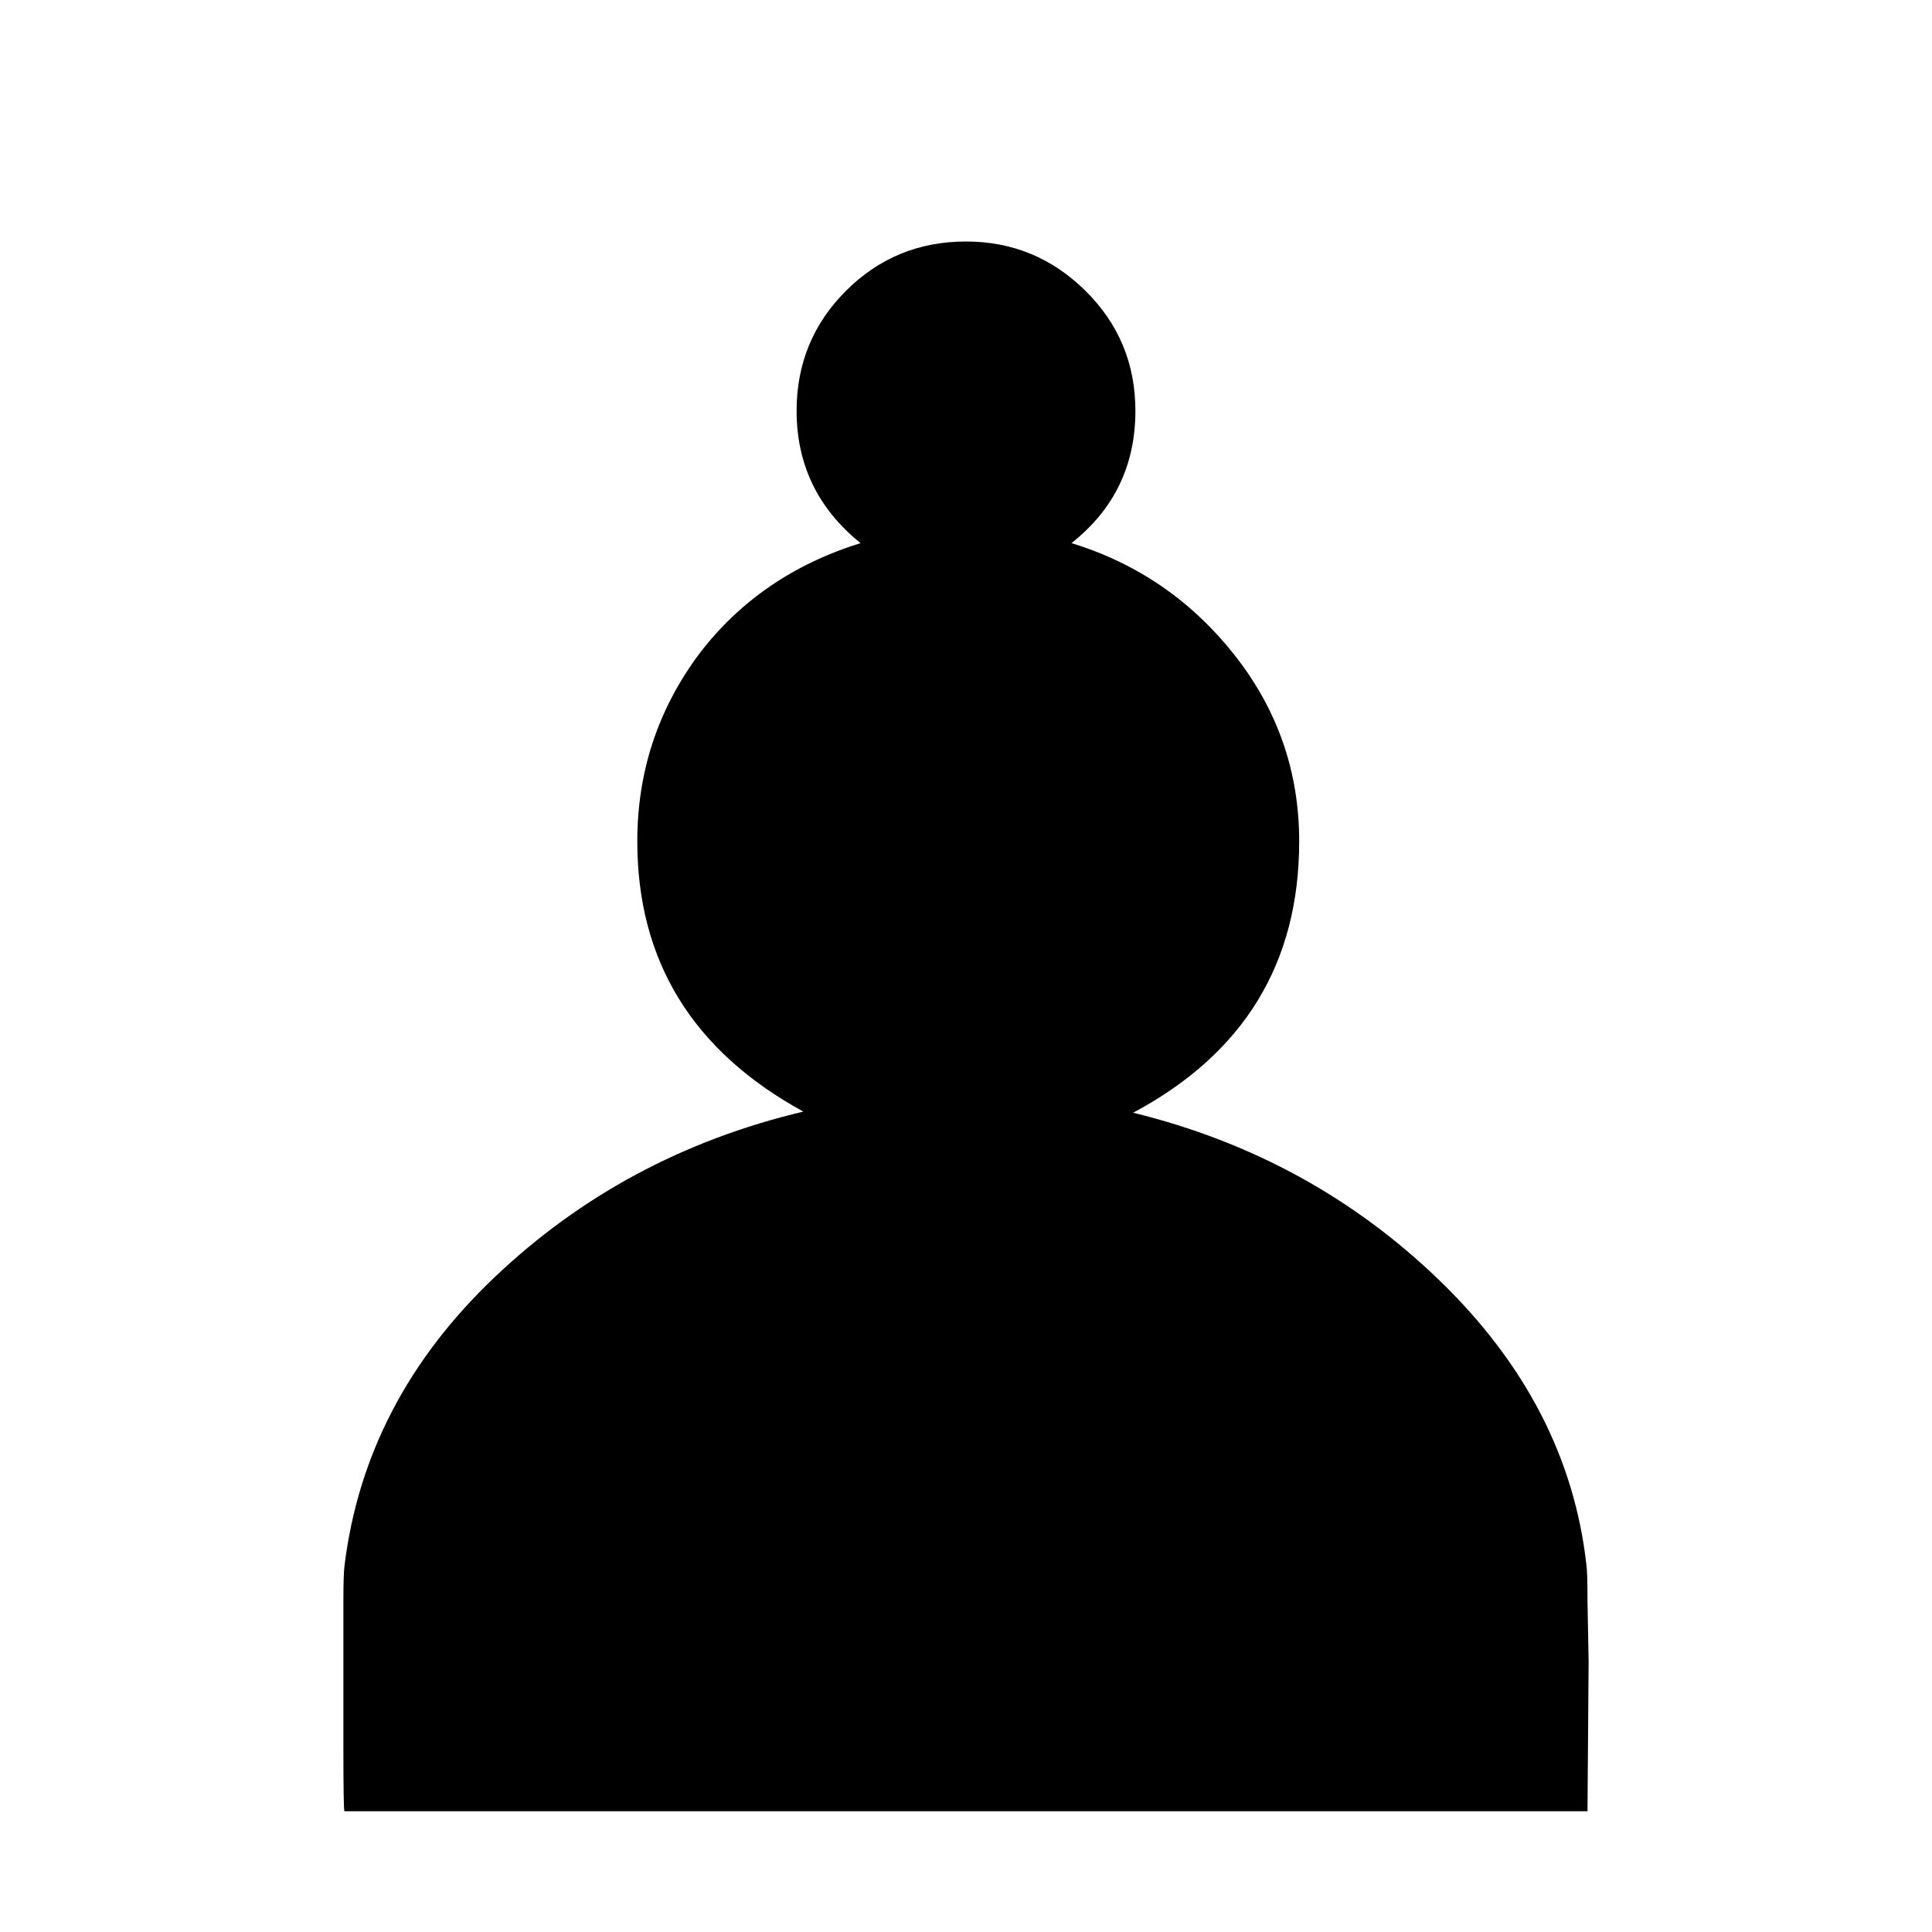 <svg width="512" height="512" viewBox="0 0 512 512" xmlns="http://www.w3.org/2000/svg"><g id="Berlin" stroke="none" stroke-width="1" fill="none" fill-rule="evenodd"><g id="bp" fill="#000"><path d="M228.054 143.931c-11.297-9.112-16.946-20.8-16.946-35.062 0-12.48 4.36-23.079 13.081-31.795C232.91 68.358 243.514 64 256 64c12.288 0 22.842 4.358 31.662 13.074 8.82 8.716 13.23 19.315 13.23 31.795 0 14.46-5.649 26.148-16.946 35.062 17.441 5.349 31.86 15.254 43.257 29.715 11.396 14.46 17.094 30.903 17.094 49.325 0 32.29-14.666 56.26-44 71.909 31.514 7.726 58.617 22.583 81.311 44.571 22.694 21.989 35.626 47.048 38.797 75.178.199 1.188.298 4.457.298 9.805l.297 15.749-.297 39.817H91.297c-.198 0-.297-5.893-.297-17.68v-37.737c0-4.853.1-8.073.297-9.657 3.568-29.12 16.798-54.576 39.69-76.366 22.891-21.79 50.193-36.45 81.905-43.977-29.333-16.046-44-39.916-44-71.612 0-18.422 5.45-34.963 16.351-49.622 10.703-14.065 24.973-23.87 42.811-29.418" id="Shape"/></g></g></svg>